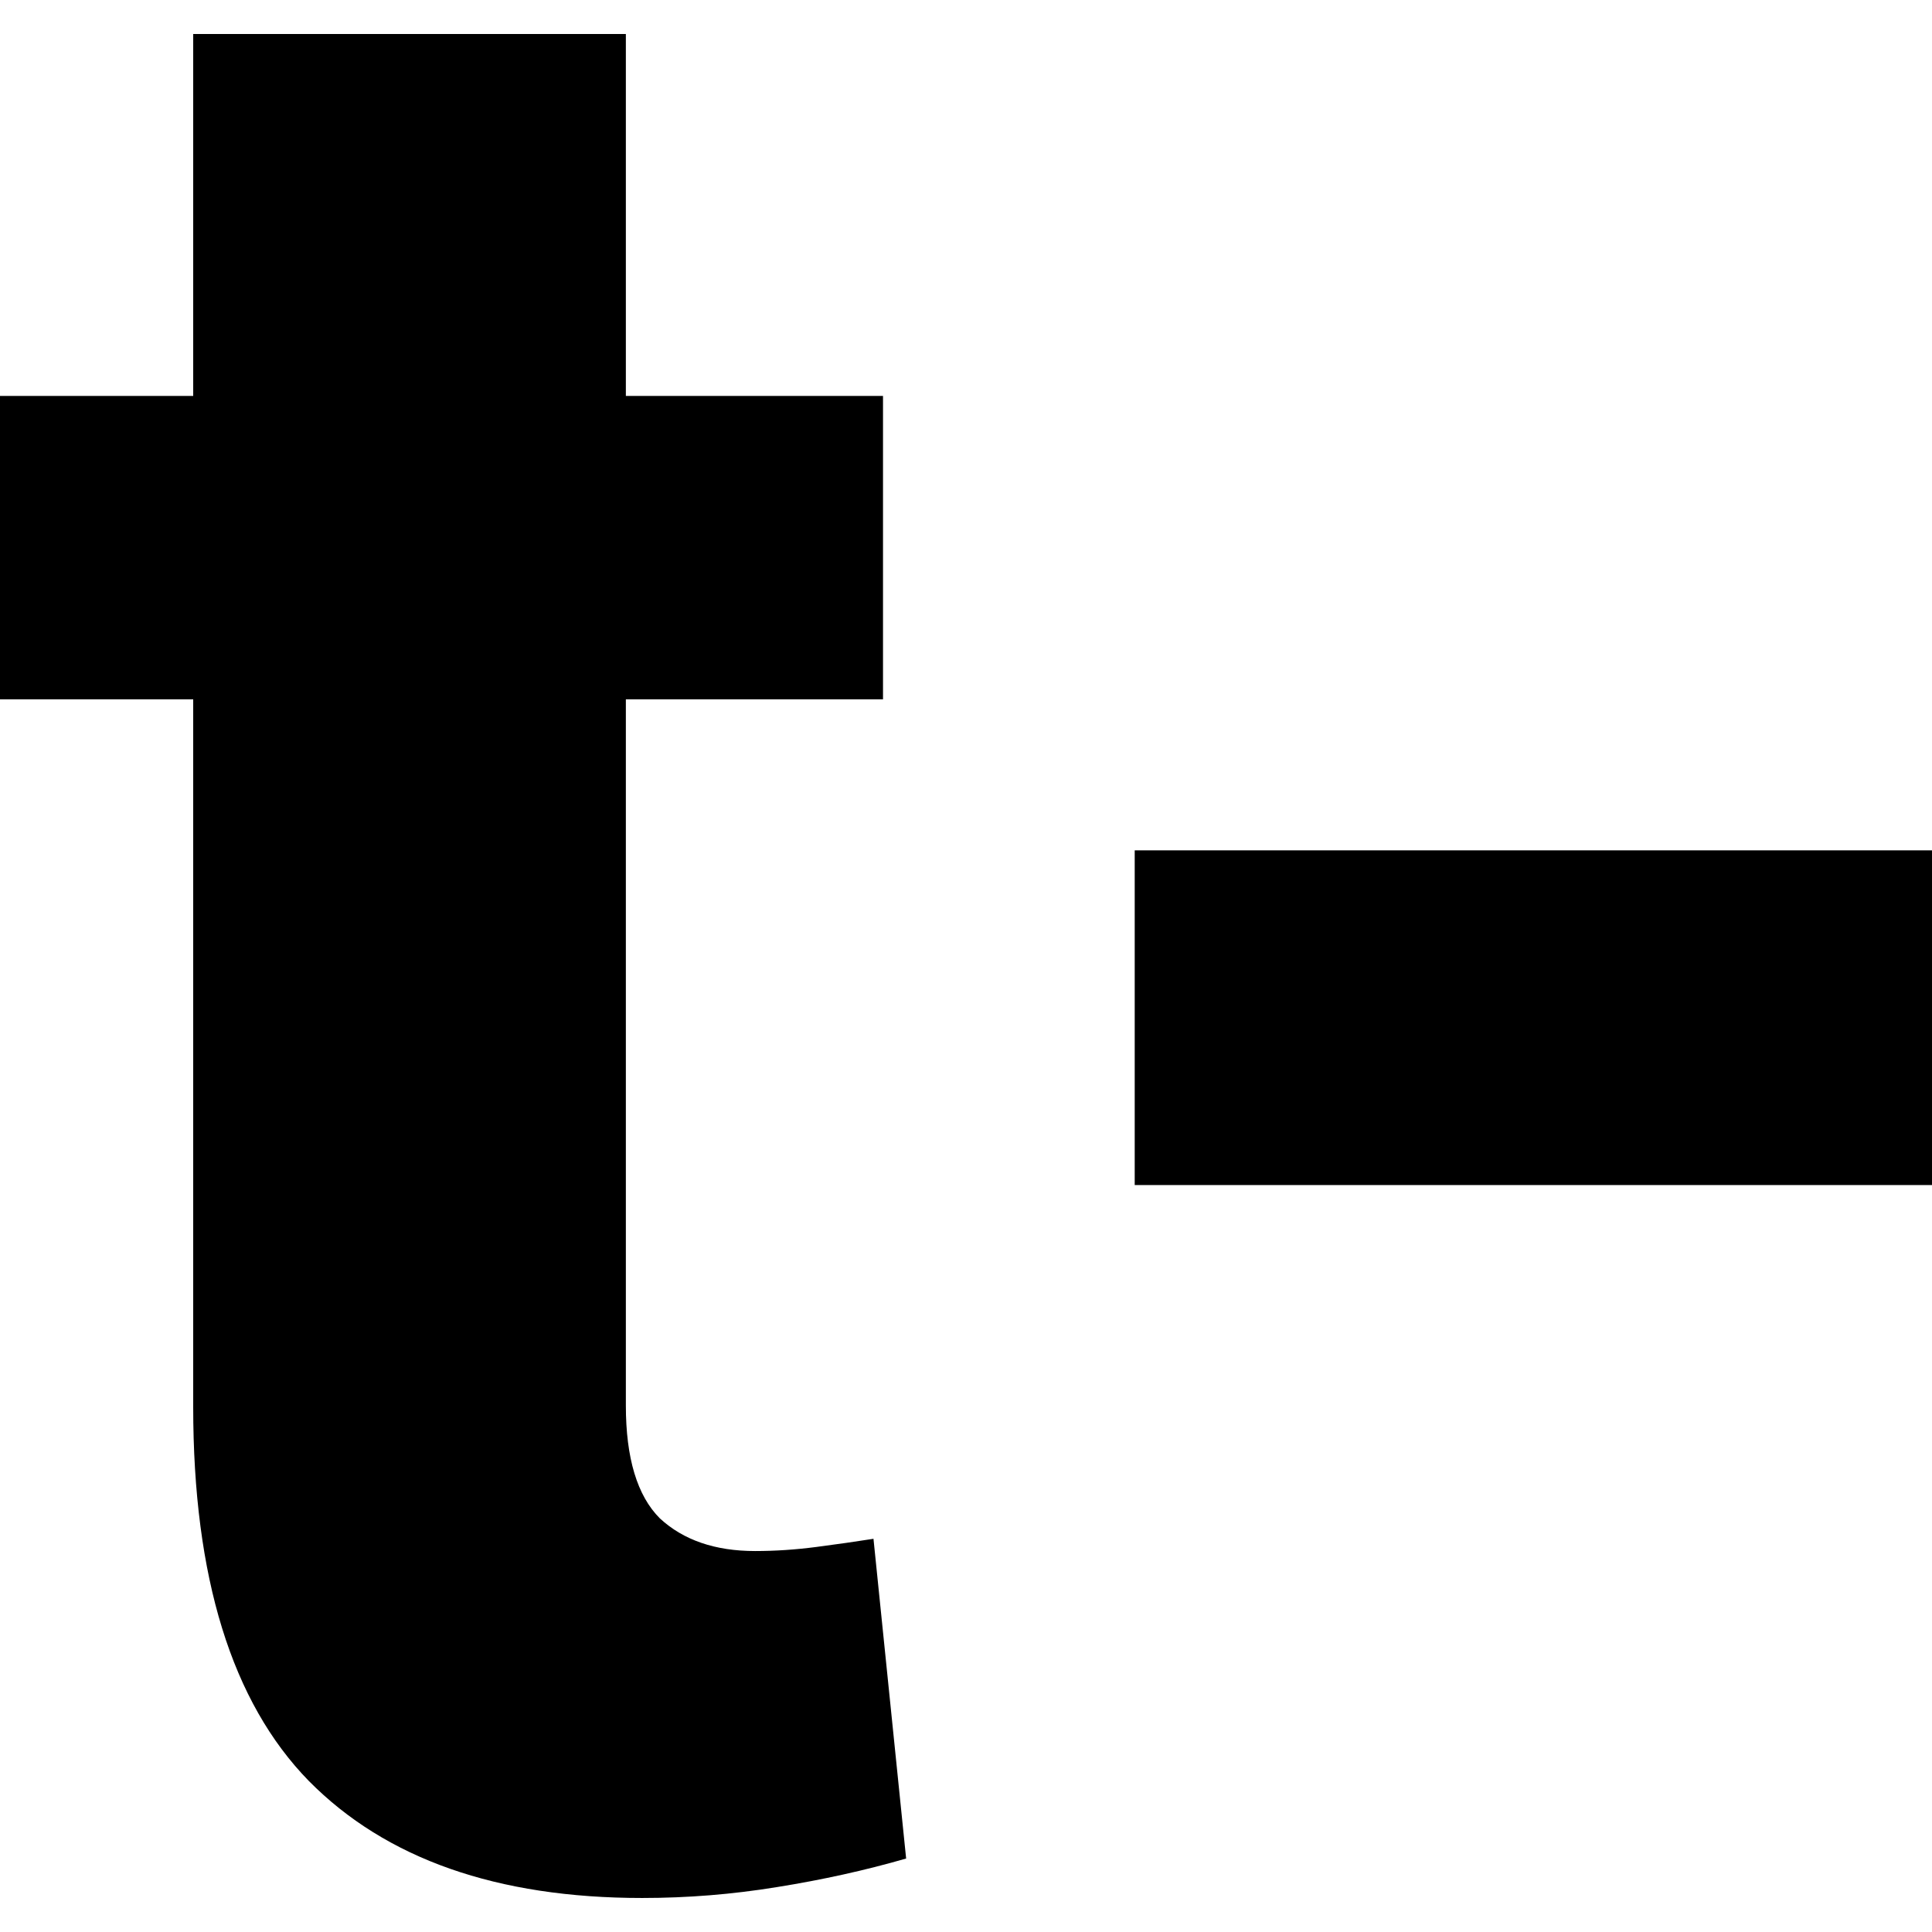 <svg width="512" height="512" viewBox="0 0 512 512" fill="none" xmlns="http://www.w3.org/2000/svg">
<path d="M170.186 502.986C131.726 502.986 102.28 492.65 81.848 471.977C61.416 451.065 51.2 418.013 51.2 372.823V185.33H0V104.924H51.2V9.014H165.859V104.924H234.006V185.33H165.859V372.462C165.859 386.404 168.864 396.379 174.873 402.389C181.123 408.158 189.536 411.042 200.113 411.042C205.401 411.042 210.809 410.682 216.338 409.961C221.867 409.239 226.915 408.518 231.482 407.797L240.135 492.53C229.318 495.654 217.9 498.178 205.882 500.101C194.103 502.024 182.205 502.986 170.186 502.986Z" />
<path d="M300.71 314.051V225.352H512V314.051H300.71Z" />
<style xmlns="http://www.w3.org/2000/svg">
  path {
    fill: black;
  }

  @media (prefers-color-scheme: dark) {
    path {
      fill: white
    }
  }
</style>
</svg>

